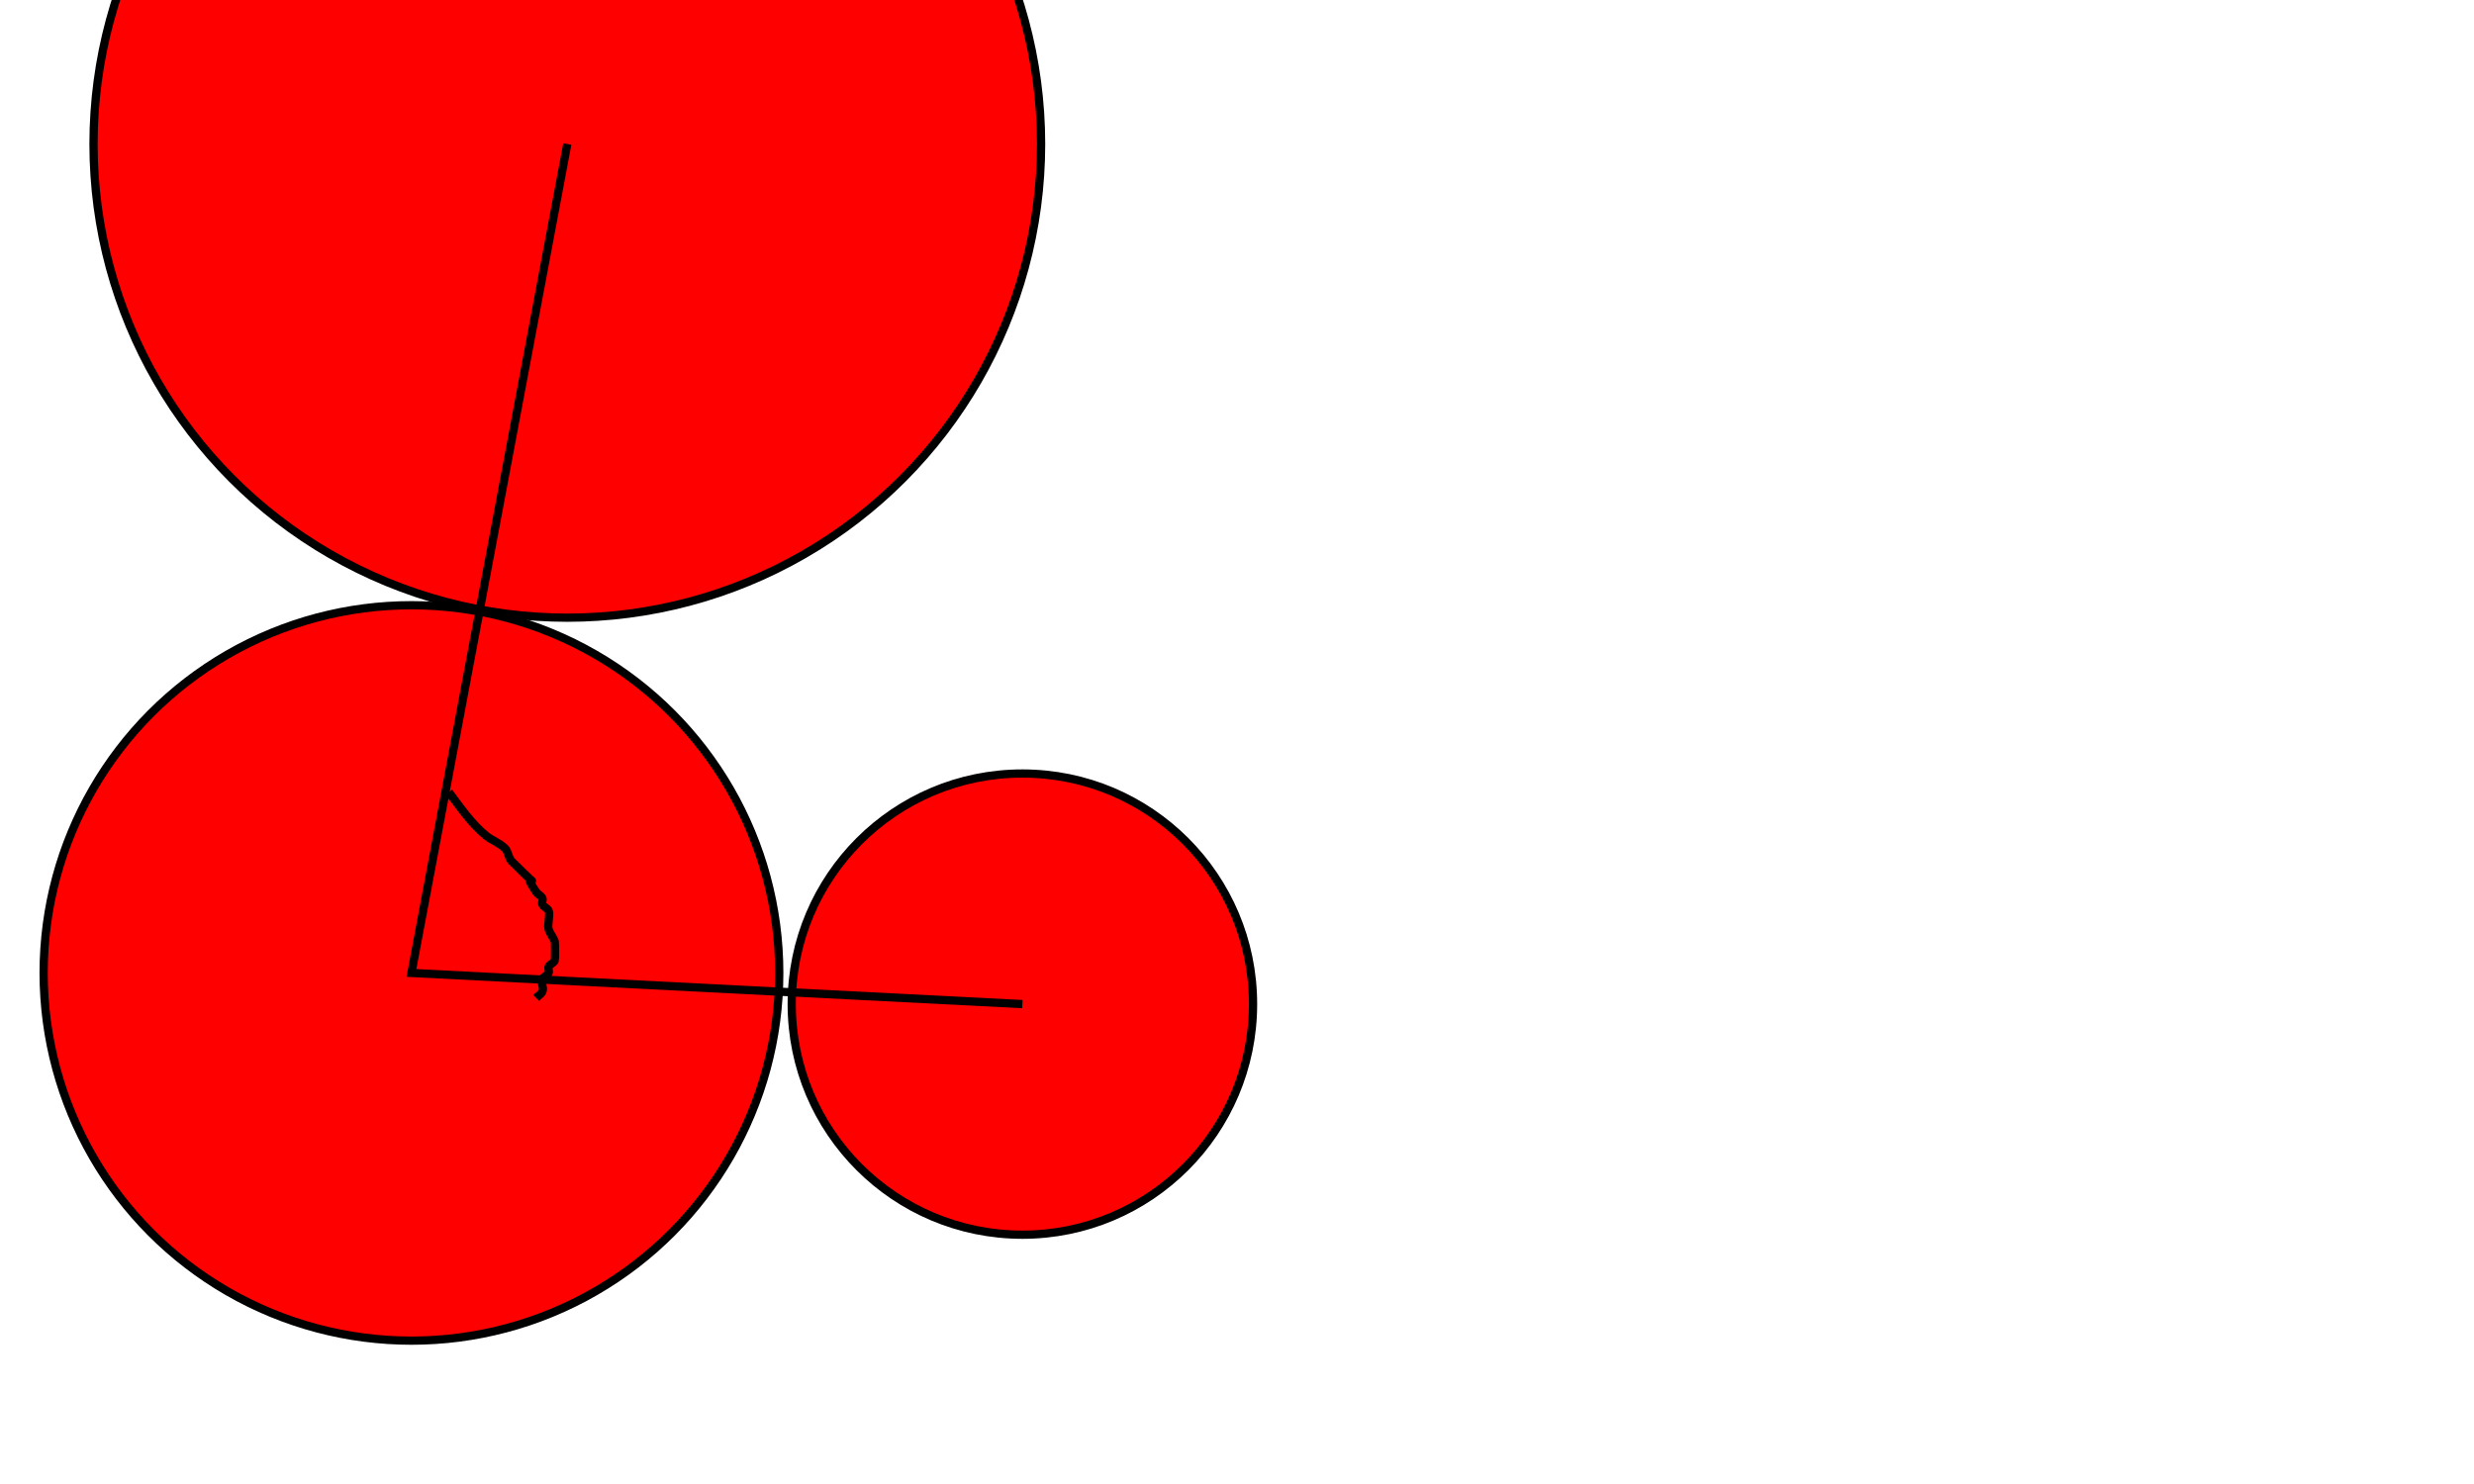 <?xml version="1.0" encoding="UTF-8" standalone="no"?>
<!-- Created with Inkscape (http://www.inkscape.org/) -->

<svg
   xmlns:dc="http://purl.org/dc/elements/1.1/"
   xmlns:cc="http://creativecommons.org/ns#"
   xmlns:rdf="http://www.w3.org/1999/02/22-rdf-syntax-ns#"
   xmlns:svg="http://www.w3.org/2000/svg"
   xmlns="http://www.w3.org/2000/svg"
   xmlns:sodipodi="http://sodipodi.sourceforge.net/DTD/sodipodi-0.dtd"
   xmlns:inkscape="http://www.inkscape.org/namespaces/inkscape"
   width="300mm"
   height="180mm"
   viewBox="0 0 300 180"
   version="1.1"
   id="svg8"
   inkscape:version="0.92.4 5da689c313, 2019-01-14"
   sodipodi:docname="circles-subgraph.svg">
  <defs
     id="defs2" />
  <sodipodi:namedview
     id="base"
     pagecolor="#ffffff"
     bordercolor="#666666"
     borderopacity="1.0"
     inkscape:pageopacity="0.0"
     inkscape:pageshadow="2"
     inkscape:zoom="0.35"
     inkscape:cx="-197.14286"
     inkscape:cy="560"
     inkscape:document-units="mm"
     inkscape:current-layer="layer1"
     showgrid="false"
     inkscape:window-width="1364"
     inkscape:window-height="739"
     inkscape:window-x="0"
     inkscape:window-y="27"
     inkscape:window-maximized="0"
     height="180mm"
     inkscape:snap-intersection-paths="true"
     inkscape:snap-object-midpoints="true" />
  <g
     inkscape:label="Layer 1"
     inkscape:groupmode="layer"
     id="layer1"
     transform="translate(0,-117)">
    <circle
       style="fill:#ff0000;fill-opacity:1;stroke:#000000;stroke-width:1;stroke-miterlimit:4;stroke-dasharray:none;stroke-opacity:1;marker-start:none;marker-end:none"
       id="path11"
       cx="49.893"
       cy="235.012"
       r="44.601" />
    <circle
       style="fill:#ff0000;fill-opacity:1;stroke:#000000;stroke-width:1;stroke-miterlimit:4;stroke-dasharray:none;stroke-opacity:1;marker-start:none;marker-end:none"
       id="path21"
       cx="68.792"
       cy="134.47"
       r="57.452" />
    <circle
       style="fill:#ff0000;fill-opacity:1;stroke:#000000;stroke-width:1;stroke-miterlimit:4;stroke-dasharray:none;stroke-opacity:1;marker-start:none;marker-end:none"
       id="path23"
       cx="123.976"
       cy="238.792"
       r="27.97" />
    <path
       style="fill:none;stroke:#000000;stroke-width:1;stroke-linecap:butt;stroke-linejoin:miter;stroke-opacity:1;stroke-miterlimit:4;stroke-dasharray:none"
       d="m 54.429,213.089 c 1.349,1.781 2.743,3.857 4.536,5.292 0.709,0.568 1.625,0.869 2.268,1.512 0.398,0.398 0.404,1.072 0.756,1.512 5.008,5.008 0.556,0.078 3.024,3.78 0.198,0.297 0.597,0.437 0.756,0.756 0.113,0.225 -0.113,0.531 0,0.756 0.159,0.319 0.597,0.437 0.756,0.756 0.223,0.446 -0.173,1.748 0,2.268 0.178,0.535 0.578,0.977 0.756,1.512 0.032,0.097 0.031,2.205 0,2.268 -0.159,0.319 -0.597,0.437 -0.756,0.756 -0.113,0.225 0.113,0.531 0,0.756 -0.159,0.319 -0.597,0.437 -0.756,0.756 -0.225,0.451 0.225,1.061 0,1.512 -0.159,0.319 -0.504,0.504 -0.756,0.756"
       id="path27"
       inkscape:connector-curvature="0" />
  </g>
  <g
     inkscape:groupmode="layer"
     id="layer2"
     inkscape:label="Layer 2">
    <path
       transform="translate(0,-117)"
       style="fill:none;stroke:#000000;stroke-width:1;stroke-linecap:butt;stroke-linejoin:miter;stroke-opacity:1;stroke-miterlimit:4;stroke-dasharray:none"
       d="M 68.792,134.47 49.893,235.012 123.976,238.792"
       id="path19"
       inkscape:connector-curvature="0" />
  </g>
</svg>
